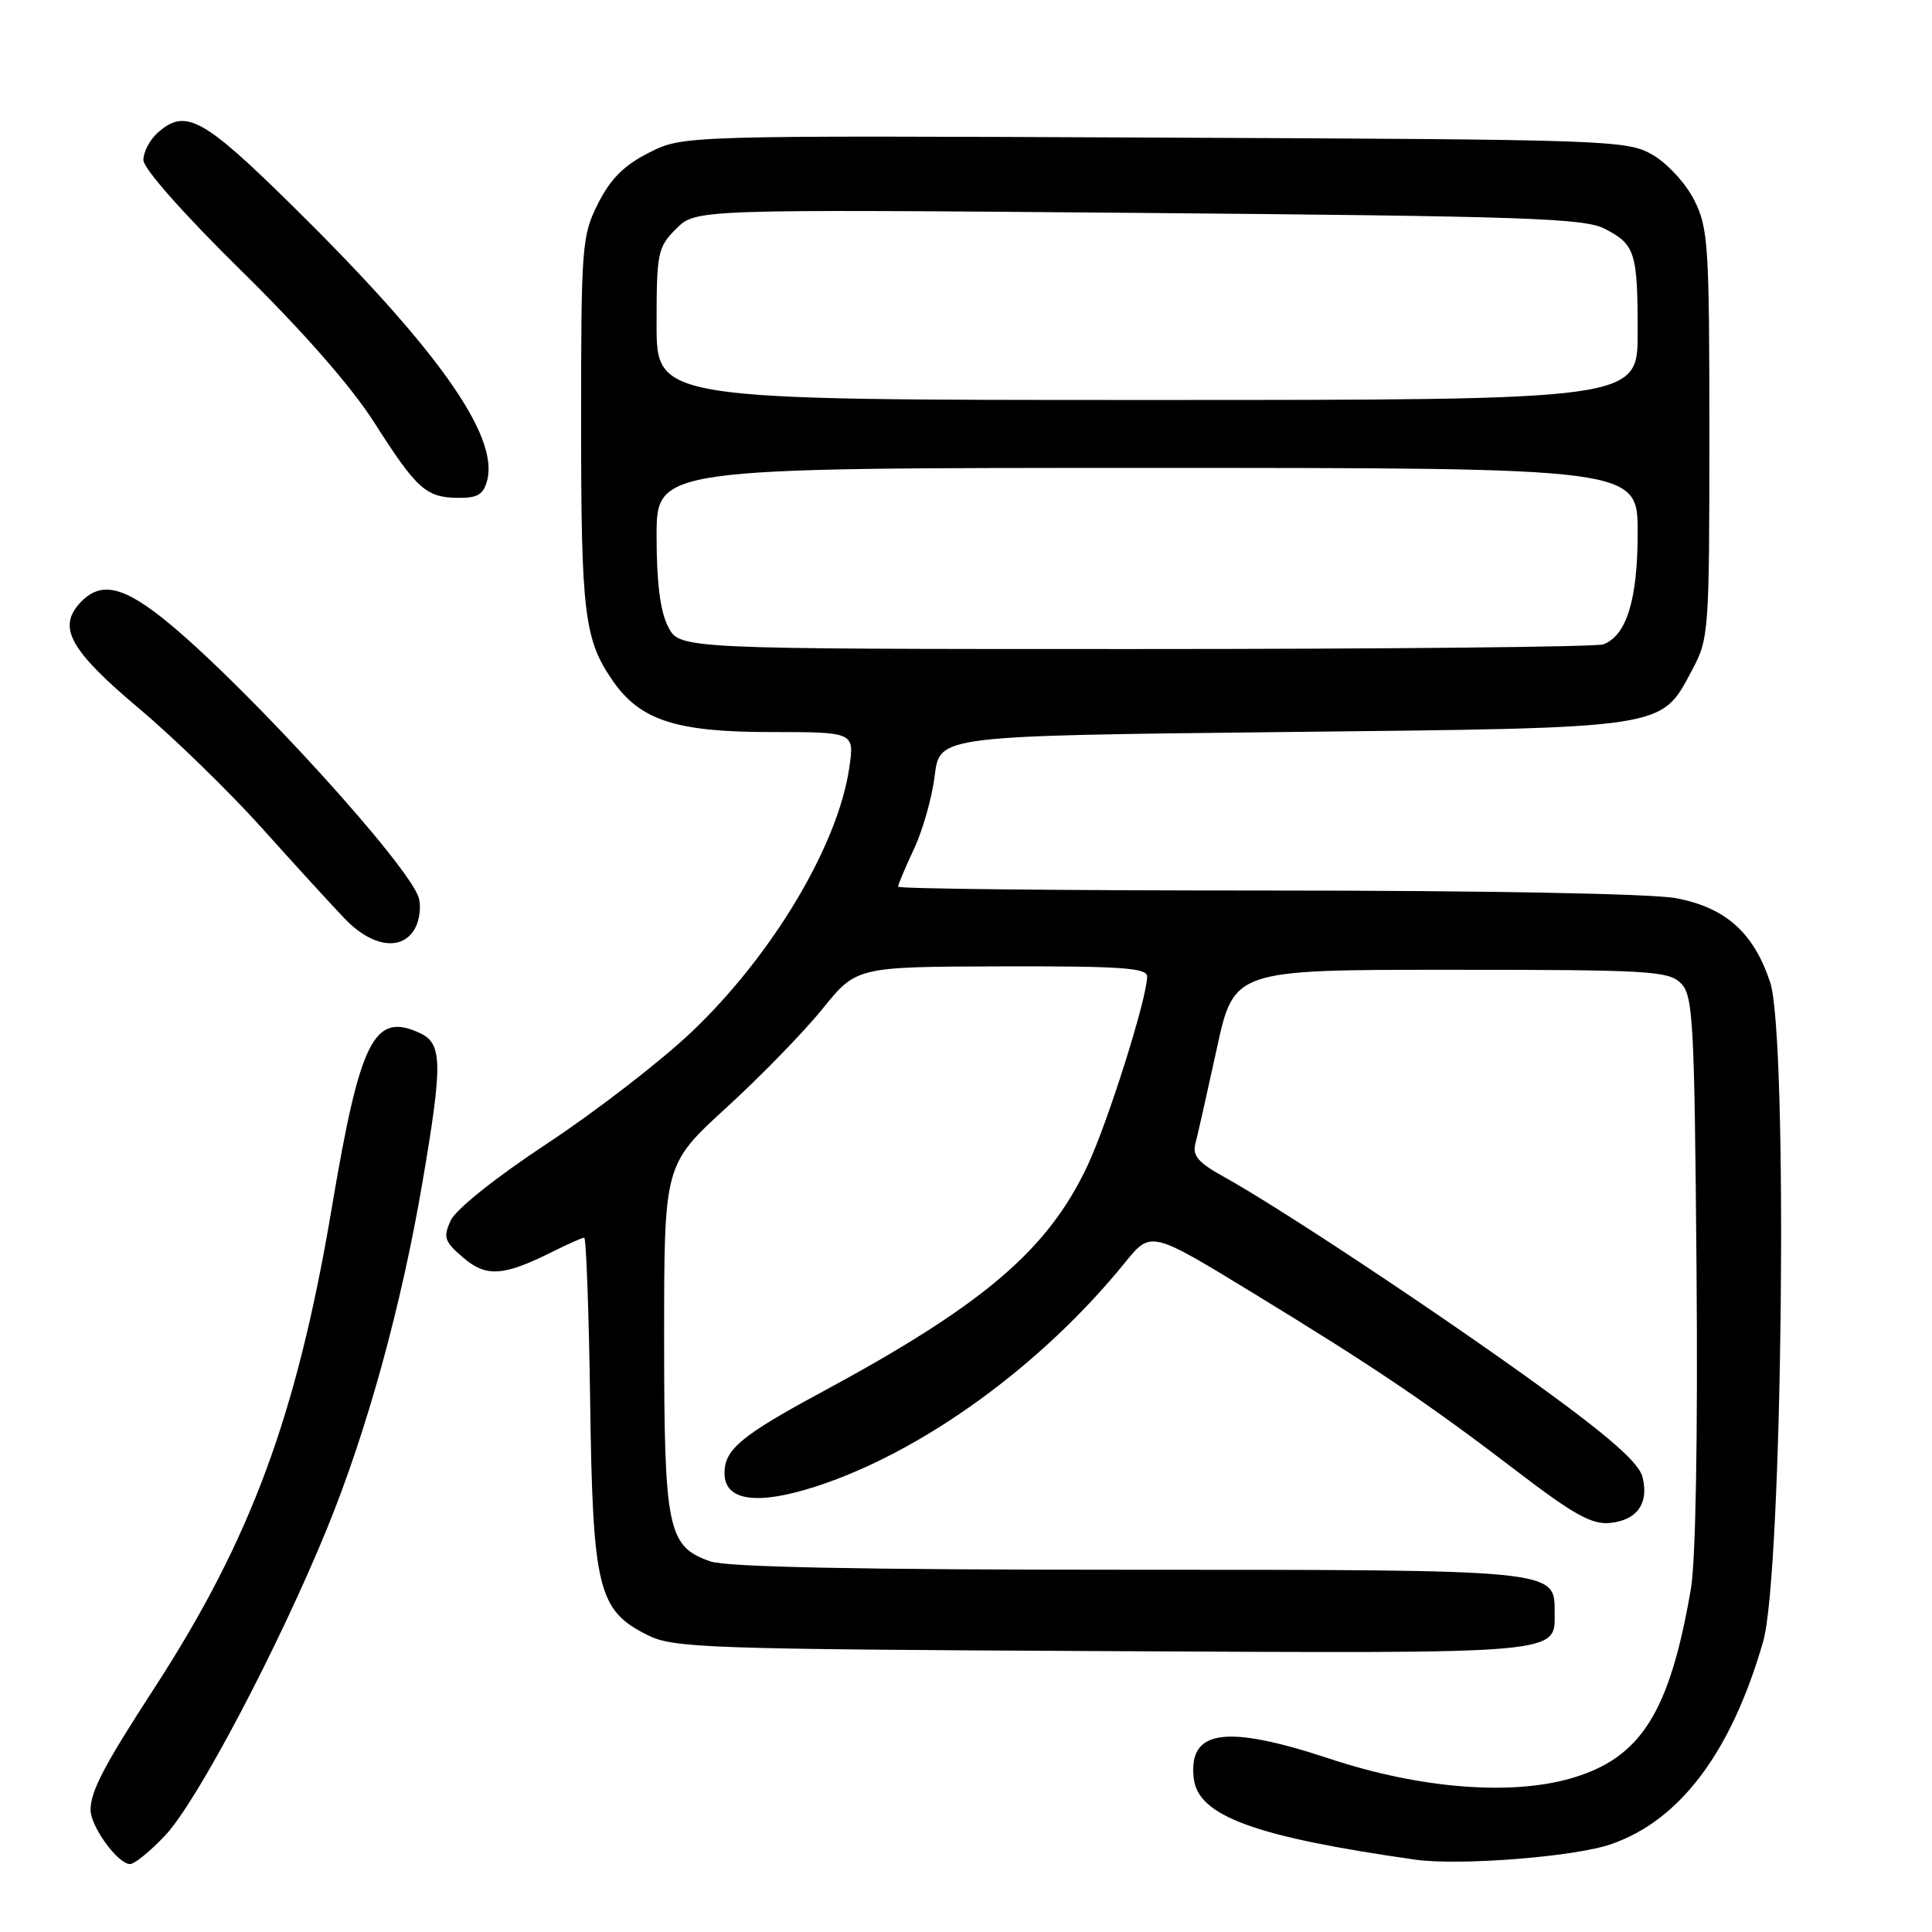 <?xml version="1.0" encoding="UTF-8" standalone="no"?>
<!DOCTYPE svg PUBLIC "-//W3C//DTD SVG 1.1//EN" "http://www.w3.org/Graphics/SVG/1.1/DTD/svg11.dtd" >
<svg xmlns="http://www.w3.org/2000/svg" xmlns:xlink="http://www.w3.org/1999/xlink" version="1.1" viewBox="0 0 256 256">
 <g >
 <path fill="currentColor"
d=" M 21.90 243.19 C 26.12 238.73 36.94 218.18 43.35 202.50 C 48.65 189.51 53.18 173.07 55.98 156.65 C 58.69 140.75 58.64 138.25 55.56 136.85 C 49.55 134.11 47.71 137.79 43.97 160.01 C 39.34 187.50 33.26 203.95 20.42 223.73 C 13.81 233.90 12.00 237.36 12.00 239.82 C 12.00 242.02 15.62 247.00 17.23 247.00 C 17.82 247.00 19.93 245.29 21.90 243.19 Z  M 213.43 244.38 C 222.60 241.24 229.40 232.19 233.63 217.50 C 236.20 208.59 236.95 137.36 234.55 130.14 C 232.36 123.57 228.66 120.26 222.07 119.01 C 218.92 118.42 196.70 118.00 167.86 118.00 C 140.99 118.00 119.00 117.77 119.00 117.49 C 119.00 117.21 119.95 114.96 121.11 112.49 C 122.27 110.02 123.51 105.64 123.86 102.75 C 124.50 97.50 124.50 97.50 170.00 97.00 C 221.33 96.44 220.02 96.64 224.24 88.73 C 226.43 84.64 226.50 83.62 226.50 57.50 C 226.50 32.49 226.35 30.21 224.50 26.53 C 223.39 24.32 220.94 21.65 219.00 20.53 C 215.60 18.56 213.71 18.49 153.00 18.23 C 90.50 17.95 90.50 17.95 86.00 20.23 C 82.70 21.89 80.90 23.69 79.25 26.96 C 77.10 31.23 77.00 32.50 77.00 56.06 C 77.00 81.39 77.42 84.79 81.24 90.27 C 84.85 95.45 89.63 97.00 102.07 97.00 C 113.23 97.00 113.23 97.00 112.53 101.75 C 111.03 112.02 102.33 126.58 91.64 136.74 C 87.56 140.61 78.97 147.25 72.55 151.49 C 65.71 156.00 60.39 160.25 59.72 161.72 C 58.70 163.95 58.89 164.51 61.35 166.62 C 64.42 169.27 66.70 169.12 73.21 165.86 C 75.25 164.84 77.14 164.00 77.41 164.00 C 77.67 164.00 78.03 173.79 78.20 185.75 C 78.54 210.56 79.24 213.40 85.83 216.67 C 89.23 218.37 93.62 218.52 146.15 218.78 C 207.98 219.09 206.00 219.26 206.00 213.49 C 206.00 207.99 206.10 208.00 149.43 208.00 C 113.85 208.00 96.29 207.65 94.12 206.89 C 88.46 204.92 88.00 202.68 88.00 177.21 C 88.00 154.32 88.00 154.32 96.25 146.77 C 100.79 142.62 106.53 136.72 109.00 133.66 C 113.50 128.10 113.50 128.10 132.75 128.05 C 148.53 128.01 152.00 128.25 152.00 129.39 C 152.00 132.25 146.80 148.72 144.08 154.50 C 138.82 165.65 130.32 172.89 109.00 184.40 C 98.19 190.23 96.00 192.05 96.00 195.21 C 96.00 198.86 100.26 199.49 108.01 197.00 C 122.10 192.47 138.00 180.97 149.08 167.28 C 152.50 163.07 152.50 163.07 166.00 171.31 C 182.28 181.25 189.22 185.94 201.23 195.12 C 208.53 200.70 210.95 202.04 213.33 201.80 C 216.93 201.44 218.52 199.20 217.64 195.70 C 217.17 193.85 213.33 190.45 204.24 183.85 C 190.97 174.22 169.63 160.06 162.18 155.94 C 158.76 154.05 157.97 153.12 158.40 151.52 C 158.69 150.41 159.96 144.78 161.22 139.00 C 163.50 128.50 163.50 128.50 192.22 128.50 C 218.44 128.50 221.09 128.65 222.72 130.28 C 224.35 131.92 224.52 135.10 224.80 168.28 C 224.98 190.31 224.69 206.87 224.05 210.55 C 221.23 226.93 217.43 232.95 208.20 235.63 C 200.19 237.96 188.11 236.99 176.25 233.06 C 162.36 228.46 157.43 229.18 158.18 235.66 C 158.75 240.63 166.29 243.39 187.50 246.41 C 193.34 247.24 208.57 246.05 213.43 244.38 Z  M 55.02 122.96 C 55.62 121.84 55.82 120.02 55.47 118.92 C 54.10 114.58 33.38 91.79 22.70 82.85 C 16.43 77.61 13.33 76.87 10.54 79.96 C 7.62 83.19 9.34 86.23 18.40 93.86 C 23.03 97.75 30.34 104.87 34.66 109.67 C 38.97 114.48 43.92 119.89 45.65 121.70 C 49.32 125.54 53.35 126.08 55.02 122.96 Z  M 64.57 63.59 C 66.06 57.63 57.85 46.09 38.73 27.25 C 26.83 15.53 24.53 14.30 20.83 17.65 C 19.82 18.57 19.00 20.17 19.00 21.21 C 19.00 22.33 24.34 28.36 31.91 35.81 C 40.12 43.88 46.57 51.23 49.60 56.00 C 55.24 64.84 56.45 65.93 60.73 65.97 C 63.32 65.99 64.08 65.52 64.57 63.59 Z  M 88.53 83.05 C 87.49 81.04 87.00 77.21 87.00 71.05 C 87.00 62.00 87.00 62.00 152.00 62.00 C 217.00 62.00 217.00 62.00 217.00 70.55 C 217.00 79.45 215.54 84.19 212.46 85.38 C 211.56 85.72 183.66 86.00 150.44 86.00 C 90.05 86.00 90.05 86.00 88.53 83.05 Z  M 87.00 42.95 C 87.00 33.47 87.15 32.76 89.60 30.31 C 92.19 27.72 92.19 27.72 150.87 28.21 C 202.16 28.65 209.93 28.91 212.65 30.32 C 216.67 32.40 217.00 33.43 217.00 44.08 C 217.00 53.00 217.00 53.00 152.00 53.00 C 87.00 53.00 87.00 53.00 87.00 42.95 Z "/>
</g>
</svg>